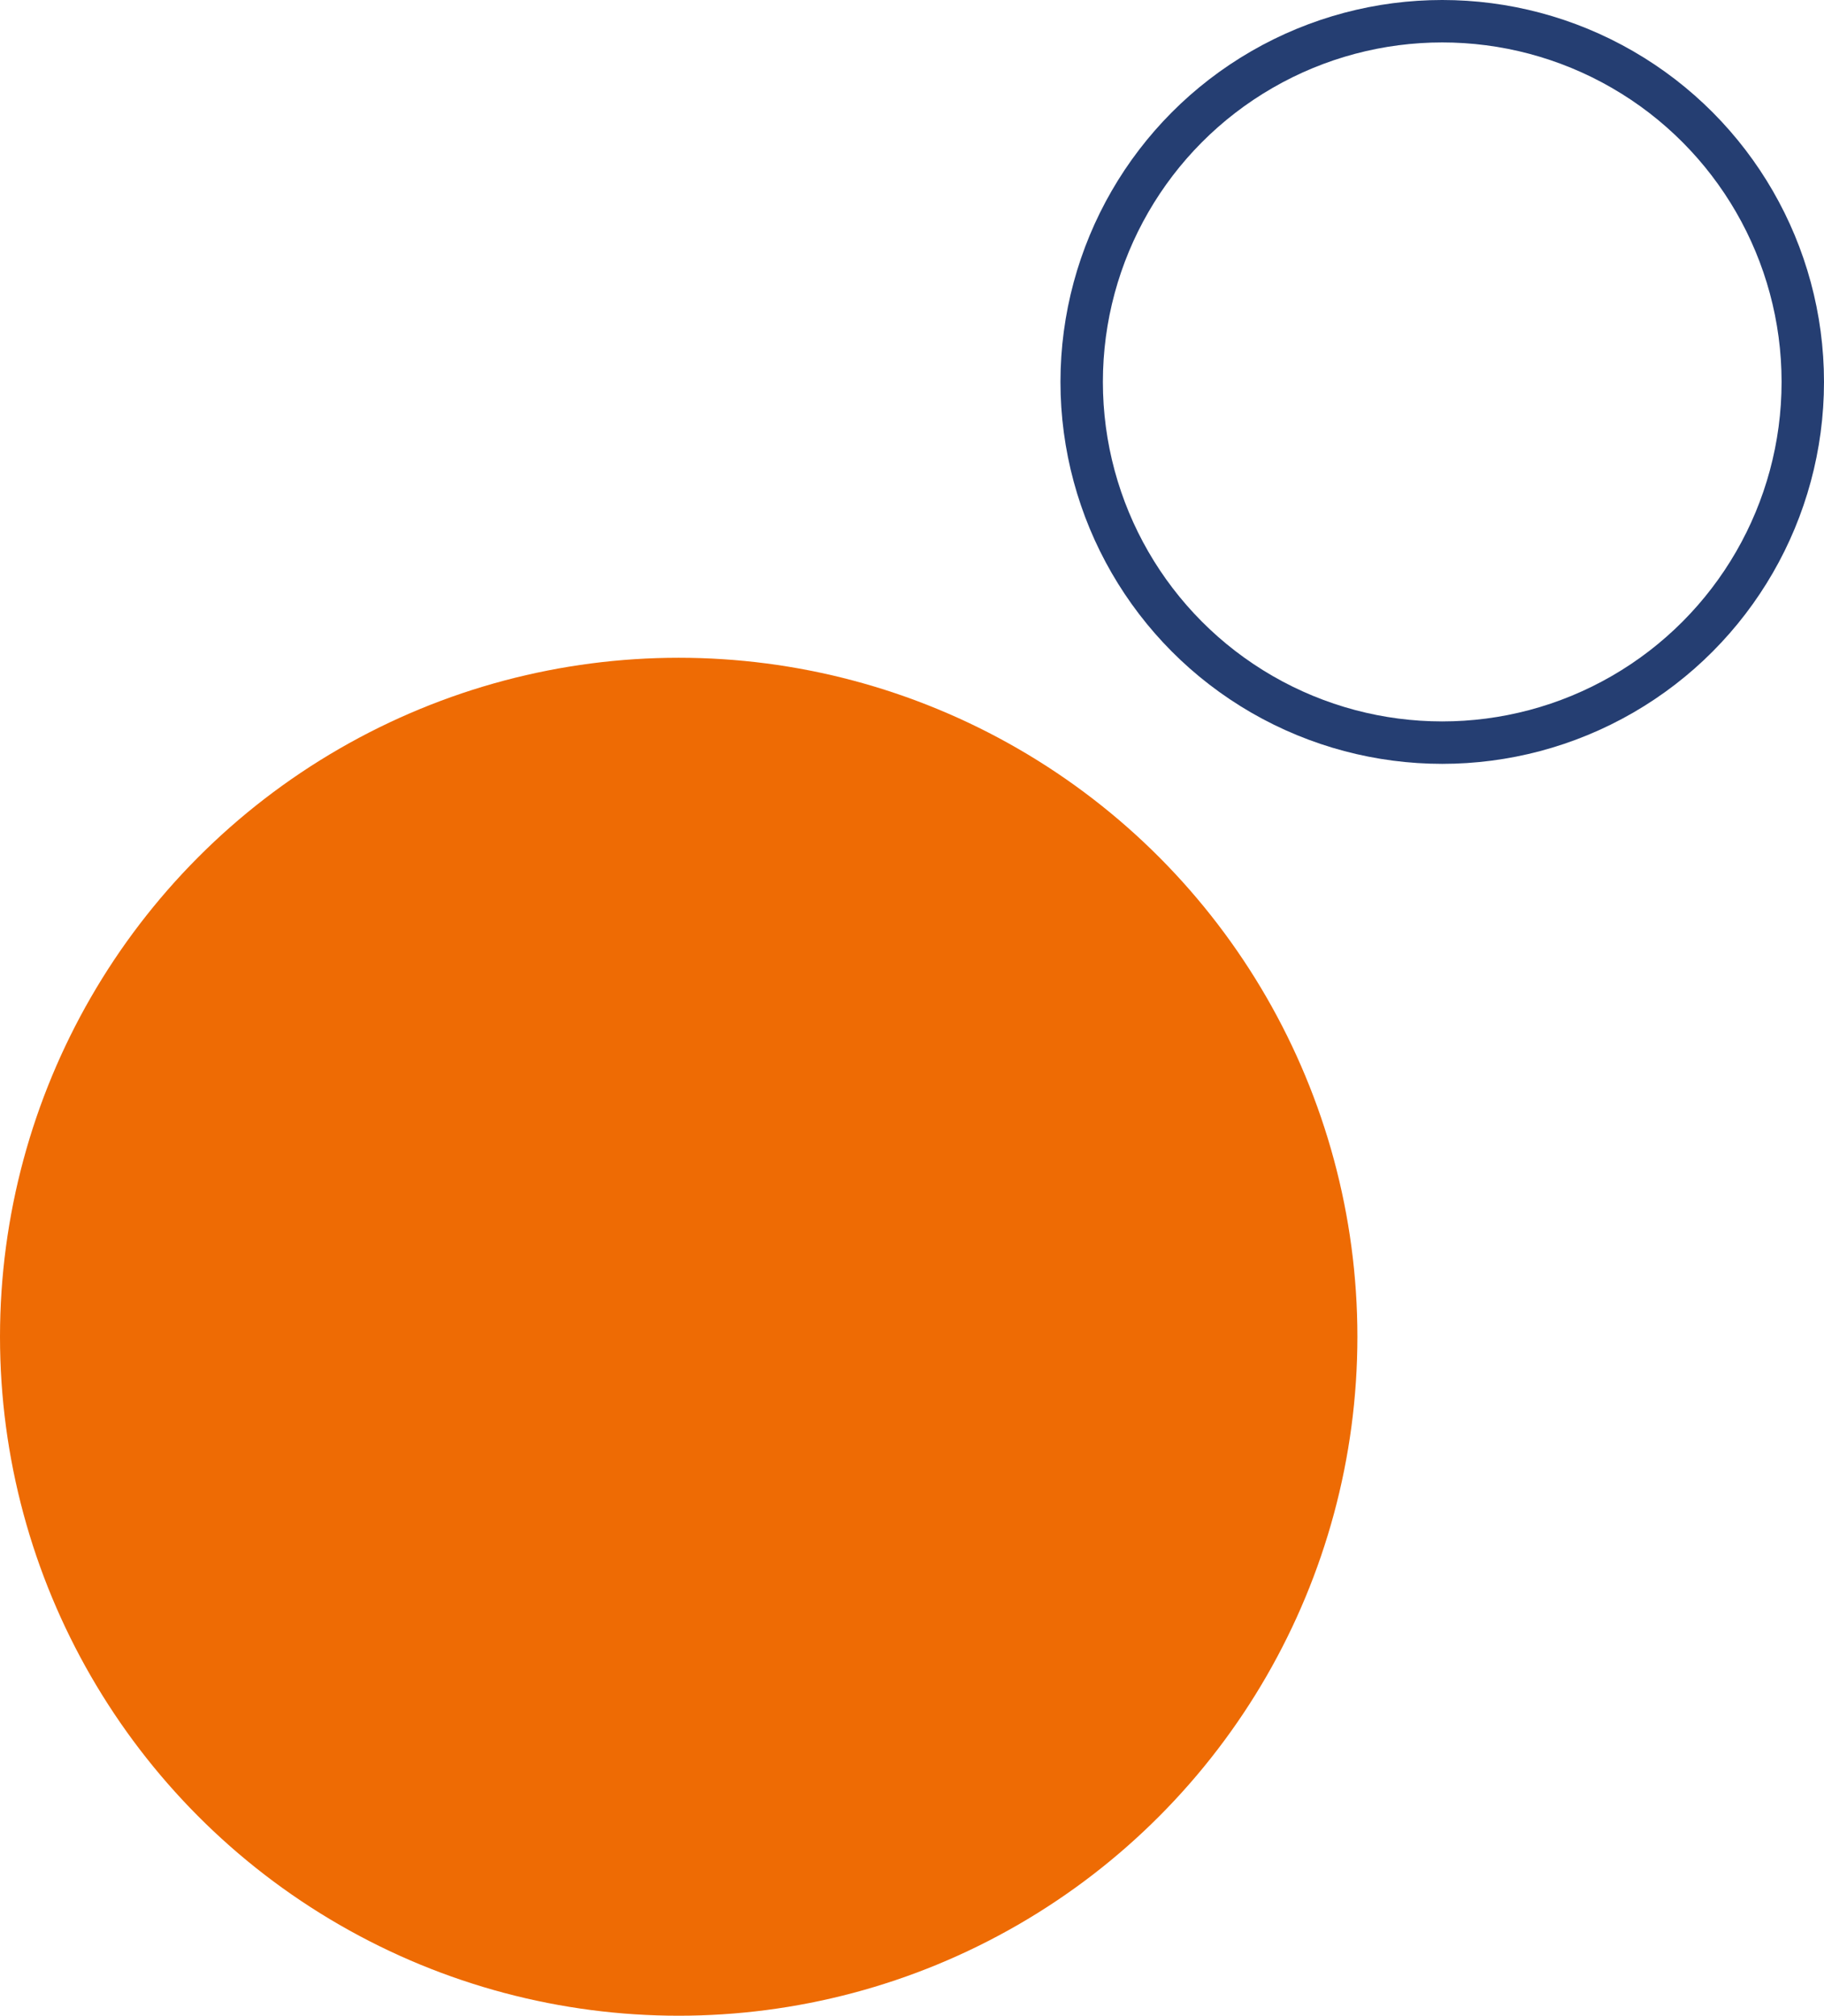 <svg xmlns="http://www.w3.org/2000/svg" width="86" height="95" viewBox="0 0 86 95"><g transform="translate(-928 -1099)"><circle cx="32" cy="32" r="32" transform="translate(928 1130)" fill="#ee6b04"/><g transform="translate(978 1099)" fill="none" stroke="#253e72" stroke-width="2"><circle cx="18" cy="18" r="18" stroke="none"/><circle cx="18" cy="18" r="17" fill="none"/></g></g></svg>